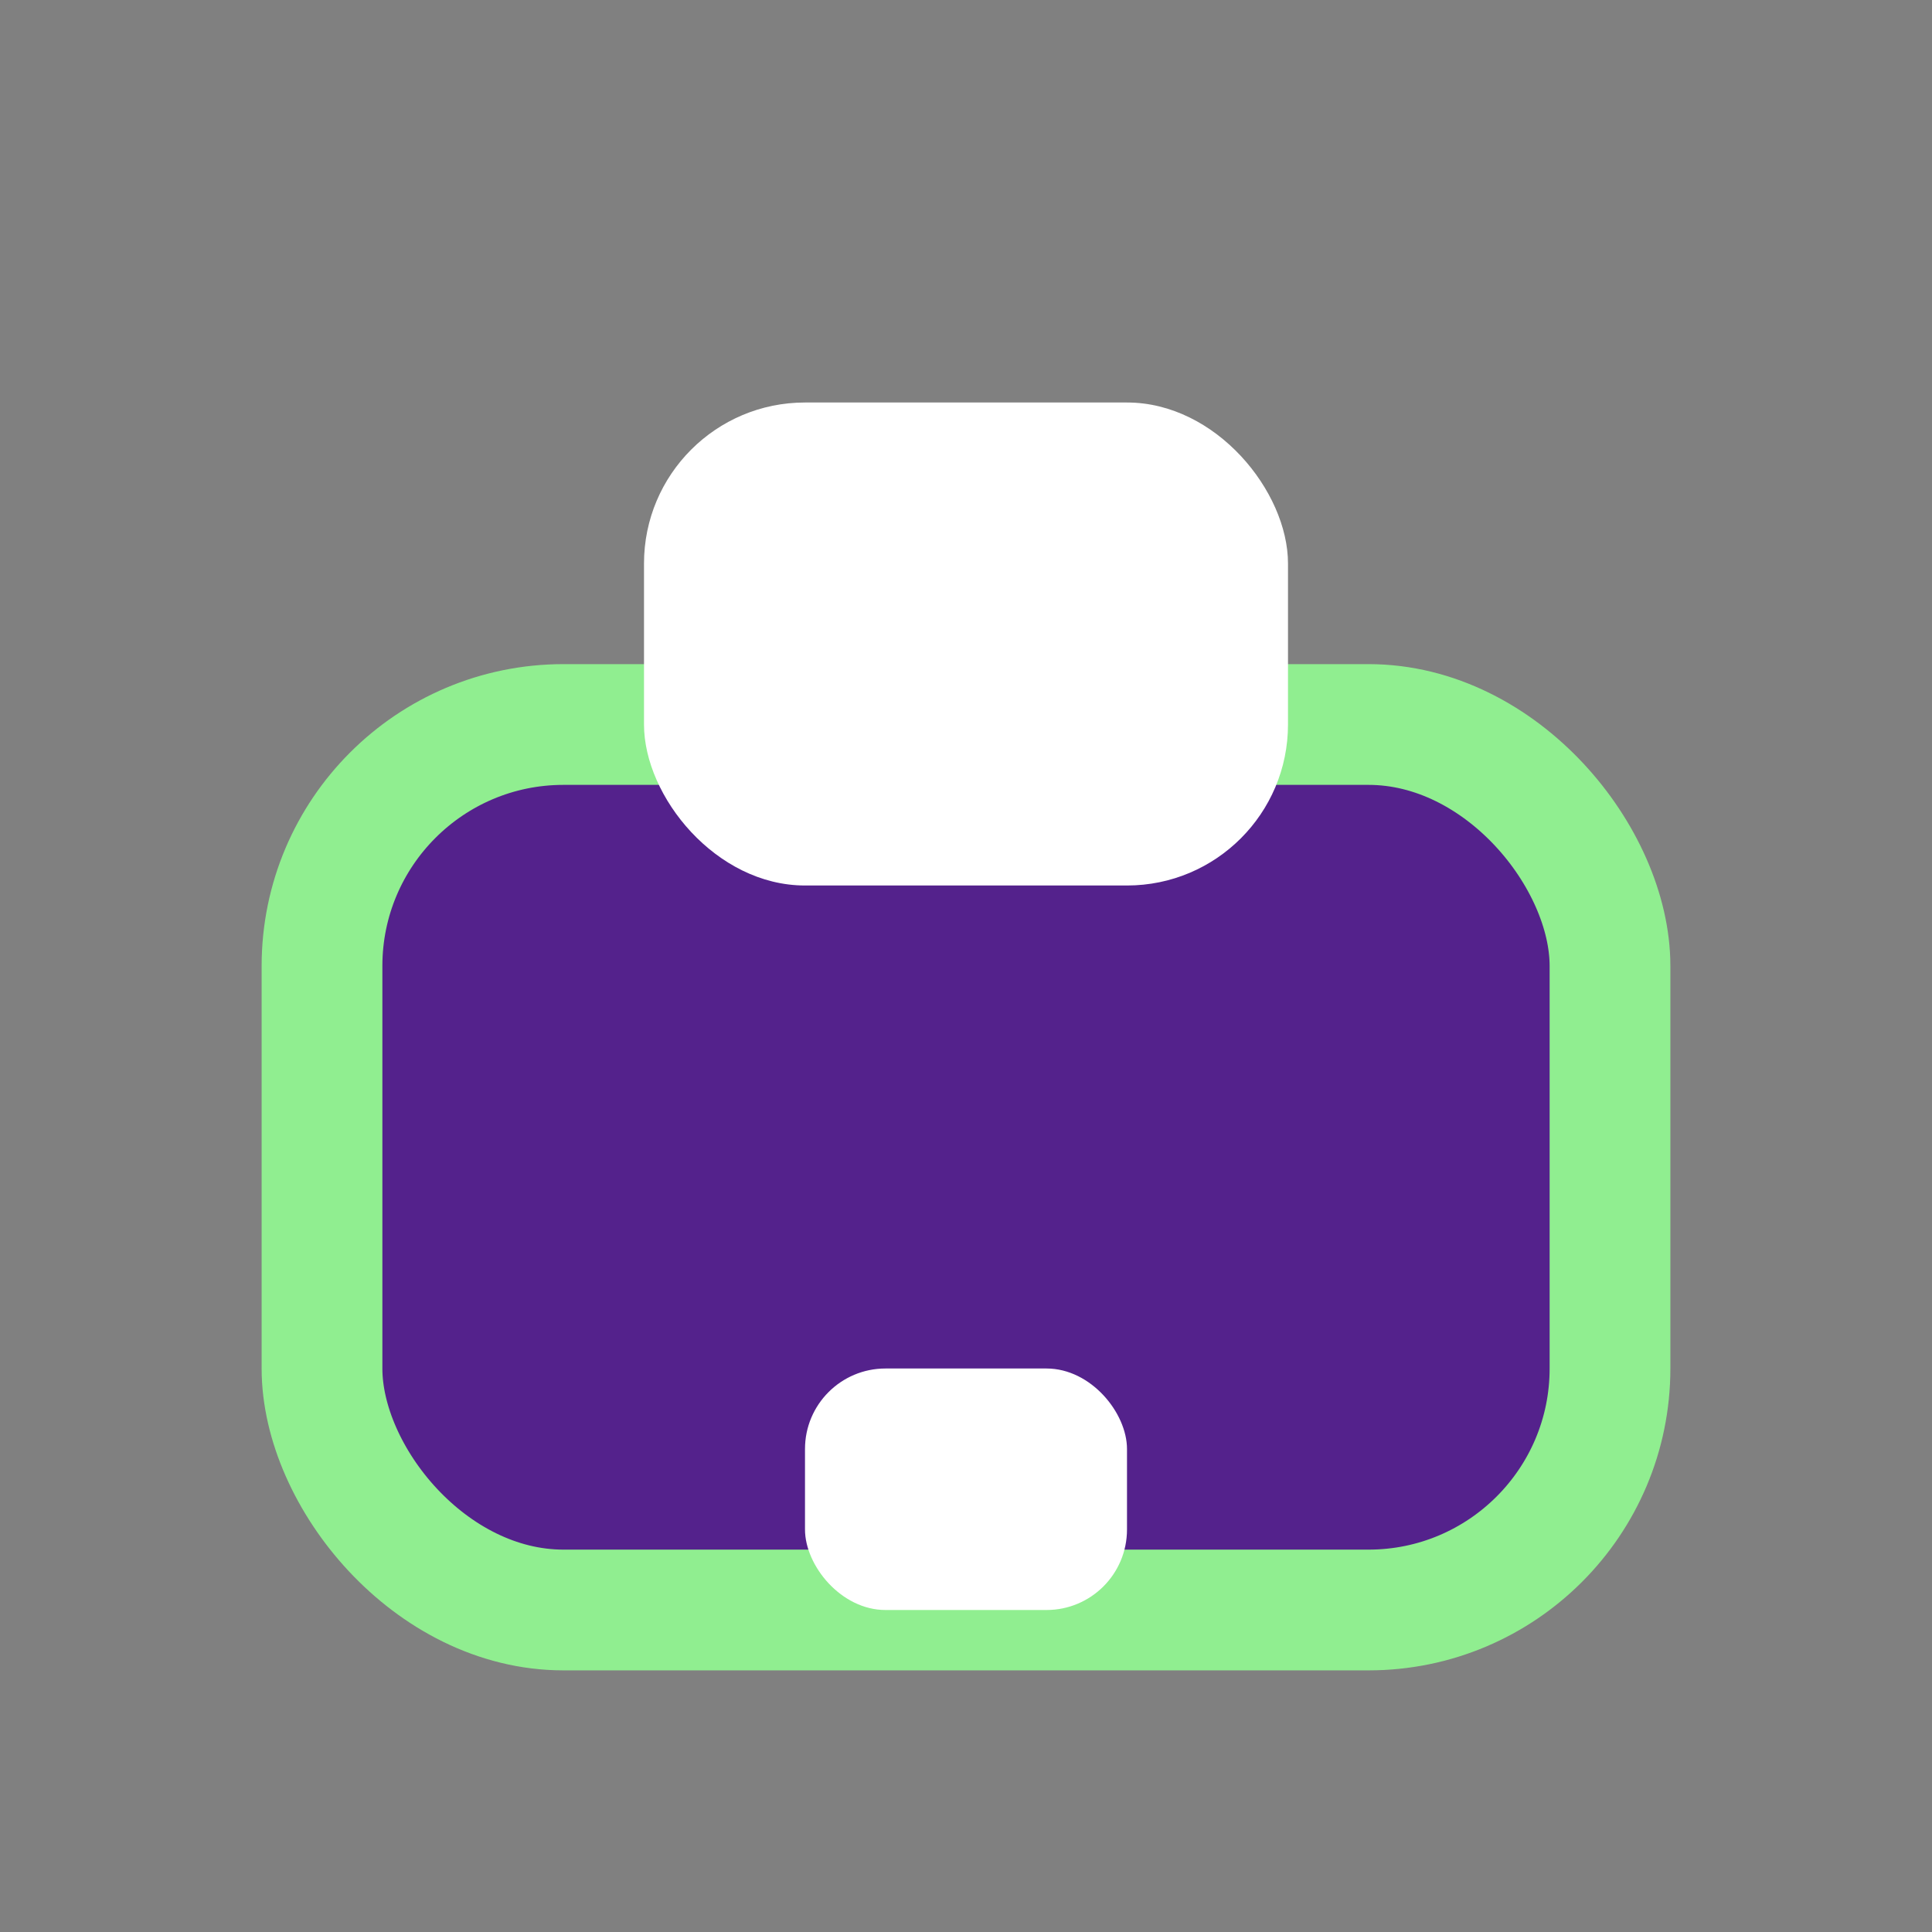 <svg xmlns="http://www.w3.org/2000/svg" viewBox="0 0 48 48" width="48" height="48"><rect x="0" y="0" width="48" height="48" fill="#808080" stroke="none"/><rect x="8" y="18" width="32" height="22" rx="6" fill="#54228C" stroke="#90EE90" stroke-width="3"/><rect x="16" y="10" width="16" height="12" rx="4" fill="#fff"/><rect x="20" y="34" width="8" height="6" rx="2" fill="#fff"/></svg>
